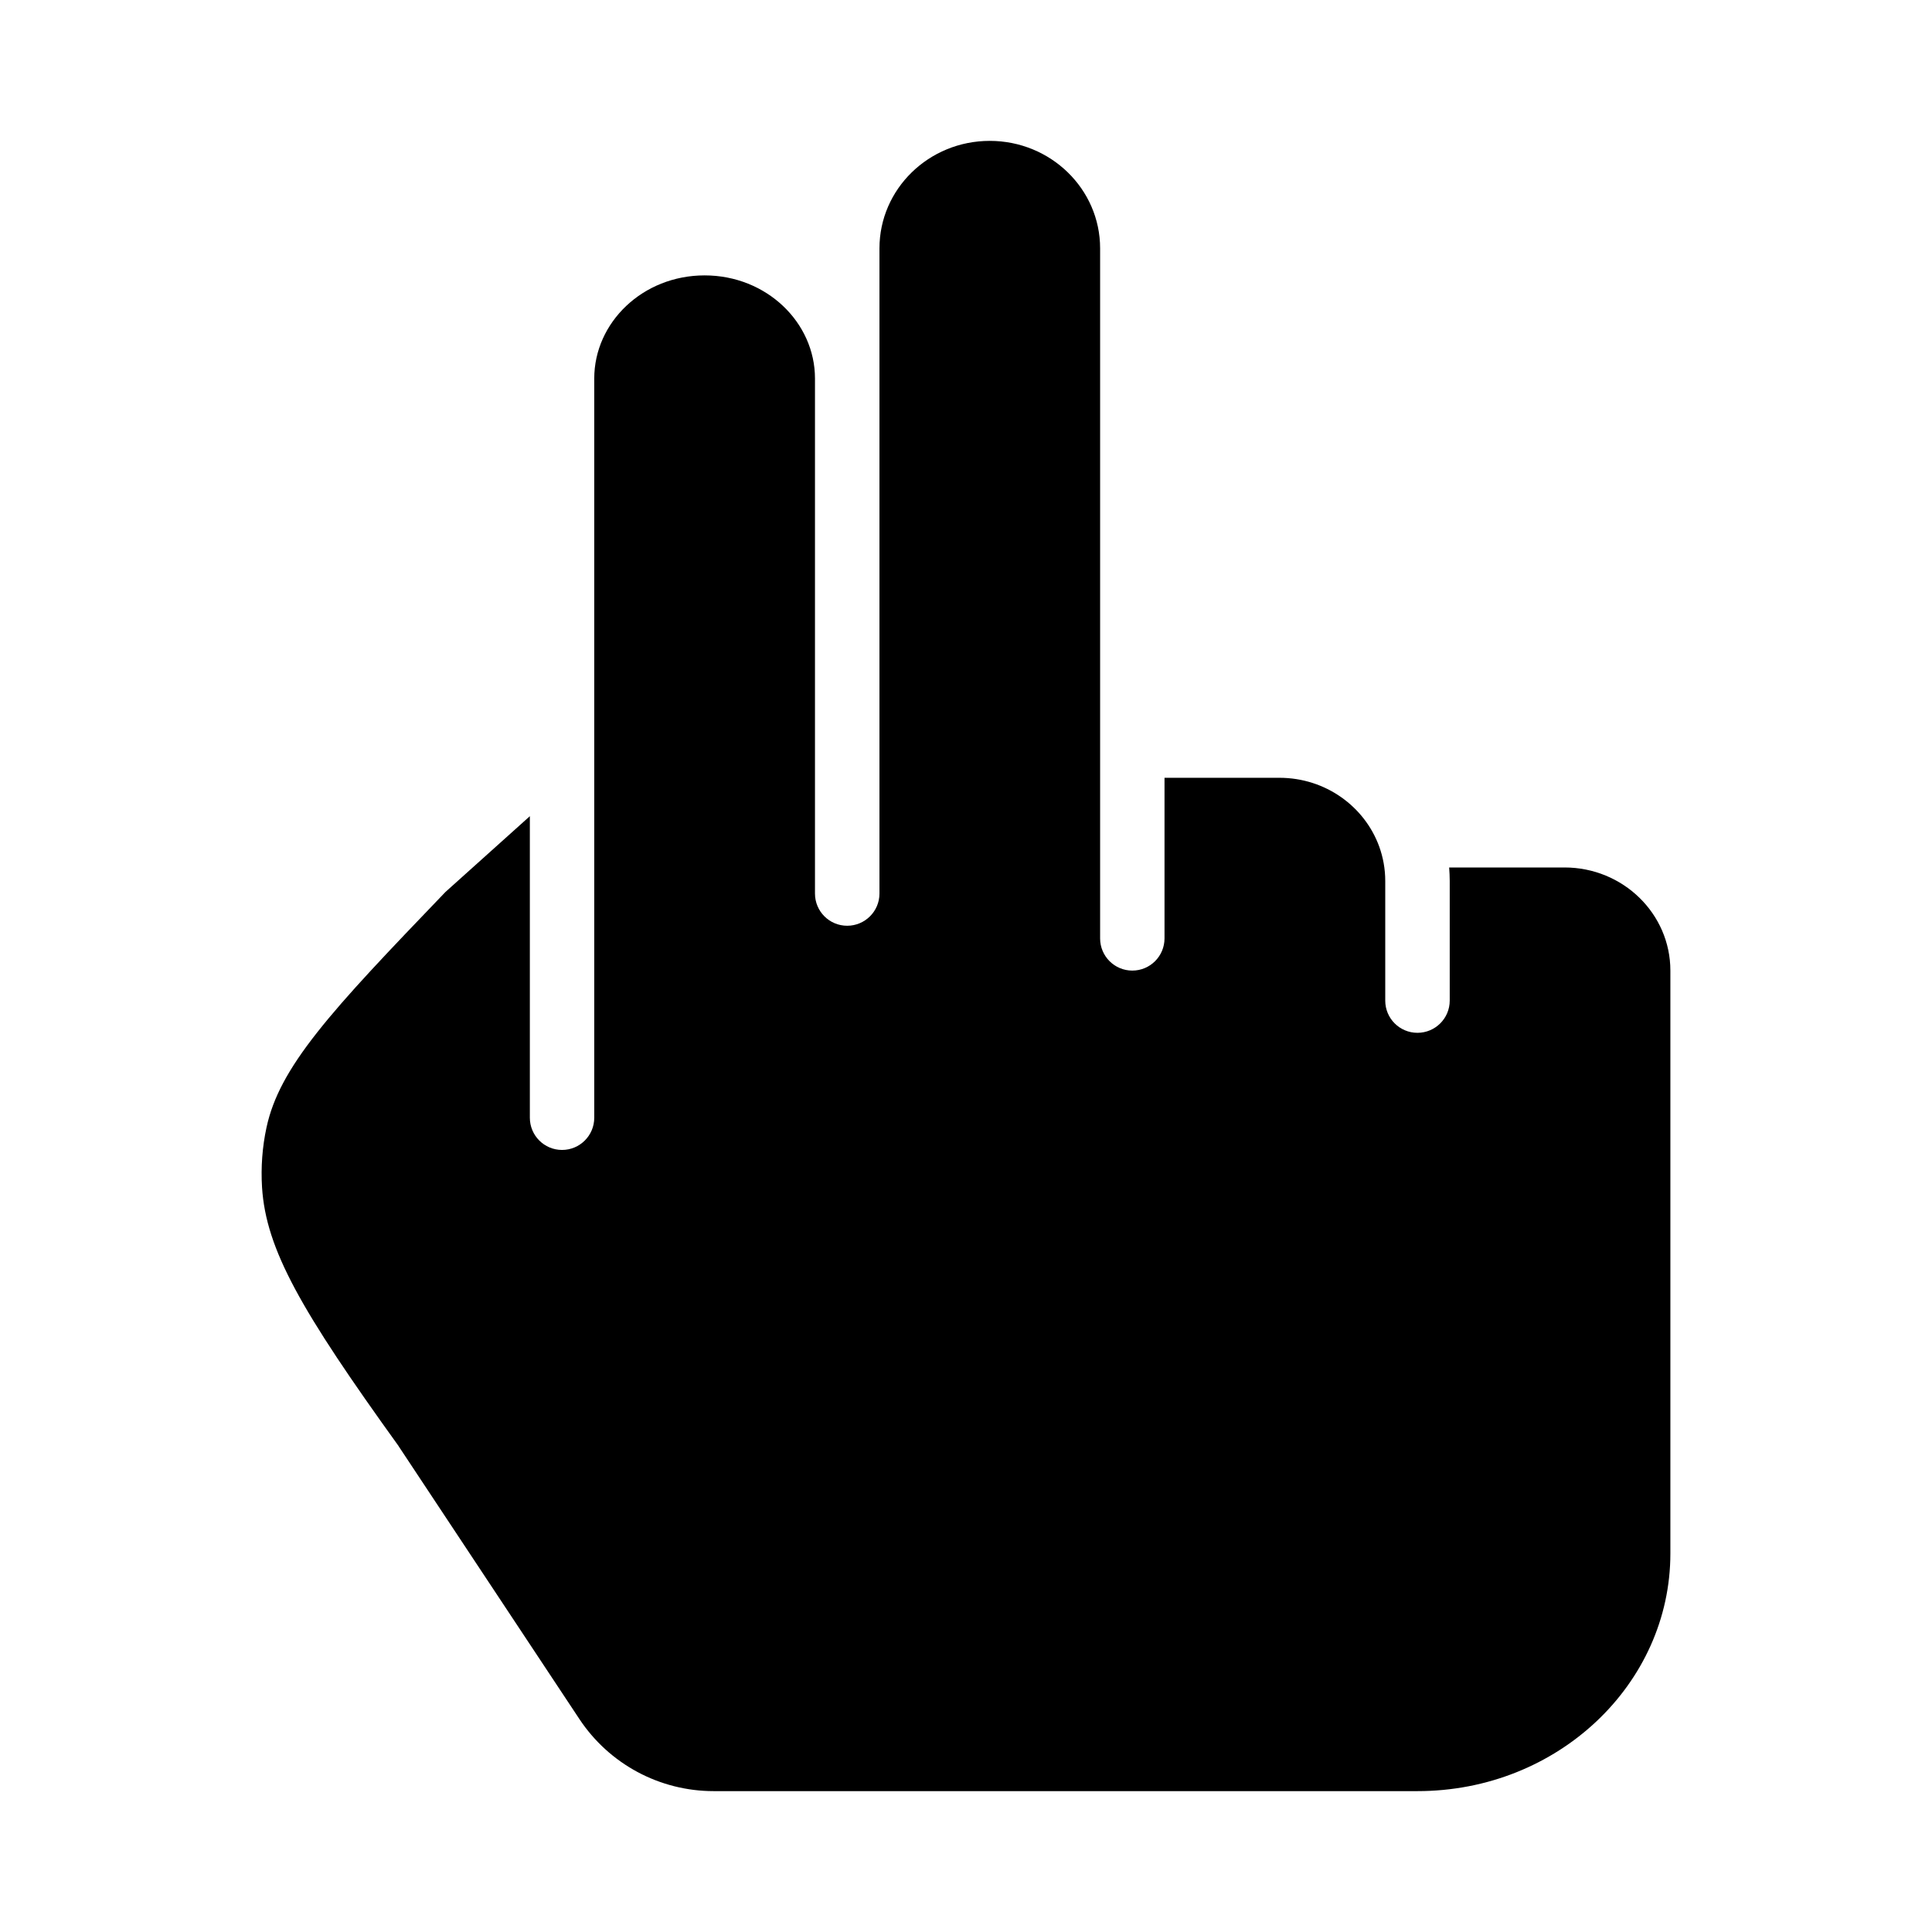 <svg width="24" height="24" viewBox="0 0 24 24" xmlns="http://www.w3.org/2000/svg">
    <path d="M12.295 1.75C11.538 1.75 10.925 2.348 10.925 3.085V11.1C10.925 11.321 10.745 11.5 10.524 11.5C10.303 11.5 10.124 11.321 10.124 11.1V4.702C10.124 4.006 9.522 3.421 8.753 3.421C7.984 3.421 7.382 4.006 7.382 4.702V13.885C7.382 14.106 7.203 14.285 6.982 14.285C6.761 14.285 6.582 14.106 6.582 13.885V10.139L5.534 11.08C4.82 11.824 4.304 12.363 3.94 12.825C3.578 13.284 3.39 13.639 3.311 14.004C3.258 14.249 3.24 14.499 3.255 14.748C3.304 15.524 3.742 16.283 4.949 17.96L4.957 17.973L7.197 21.354C7.568 21.914 8.194 22.25 8.865 22.25H17.608C19.355 22.25 20.75 20.917 20.75 19.298V12.057C20.75 11.35 20.161 10.776 19.435 10.776H18.002C18.006 10.831 18.009 10.887 18.009 10.943V12.43C18.009 12.651 17.829 12.83 17.608 12.83C17.387 12.83 17.208 12.651 17.208 12.43V10.943C17.208 10.793 17.181 10.649 17.133 10.516C16.952 10.018 16.465 9.662 15.893 9.662H14.466V11.657C14.466 11.878 14.287 12.057 14.066 12.057C13.845 12.057 13.666 11.878 13.666 11.657V3.085C13.666 2.348 13.052 1.75 12.295 1.75Z"/>
</svg>
